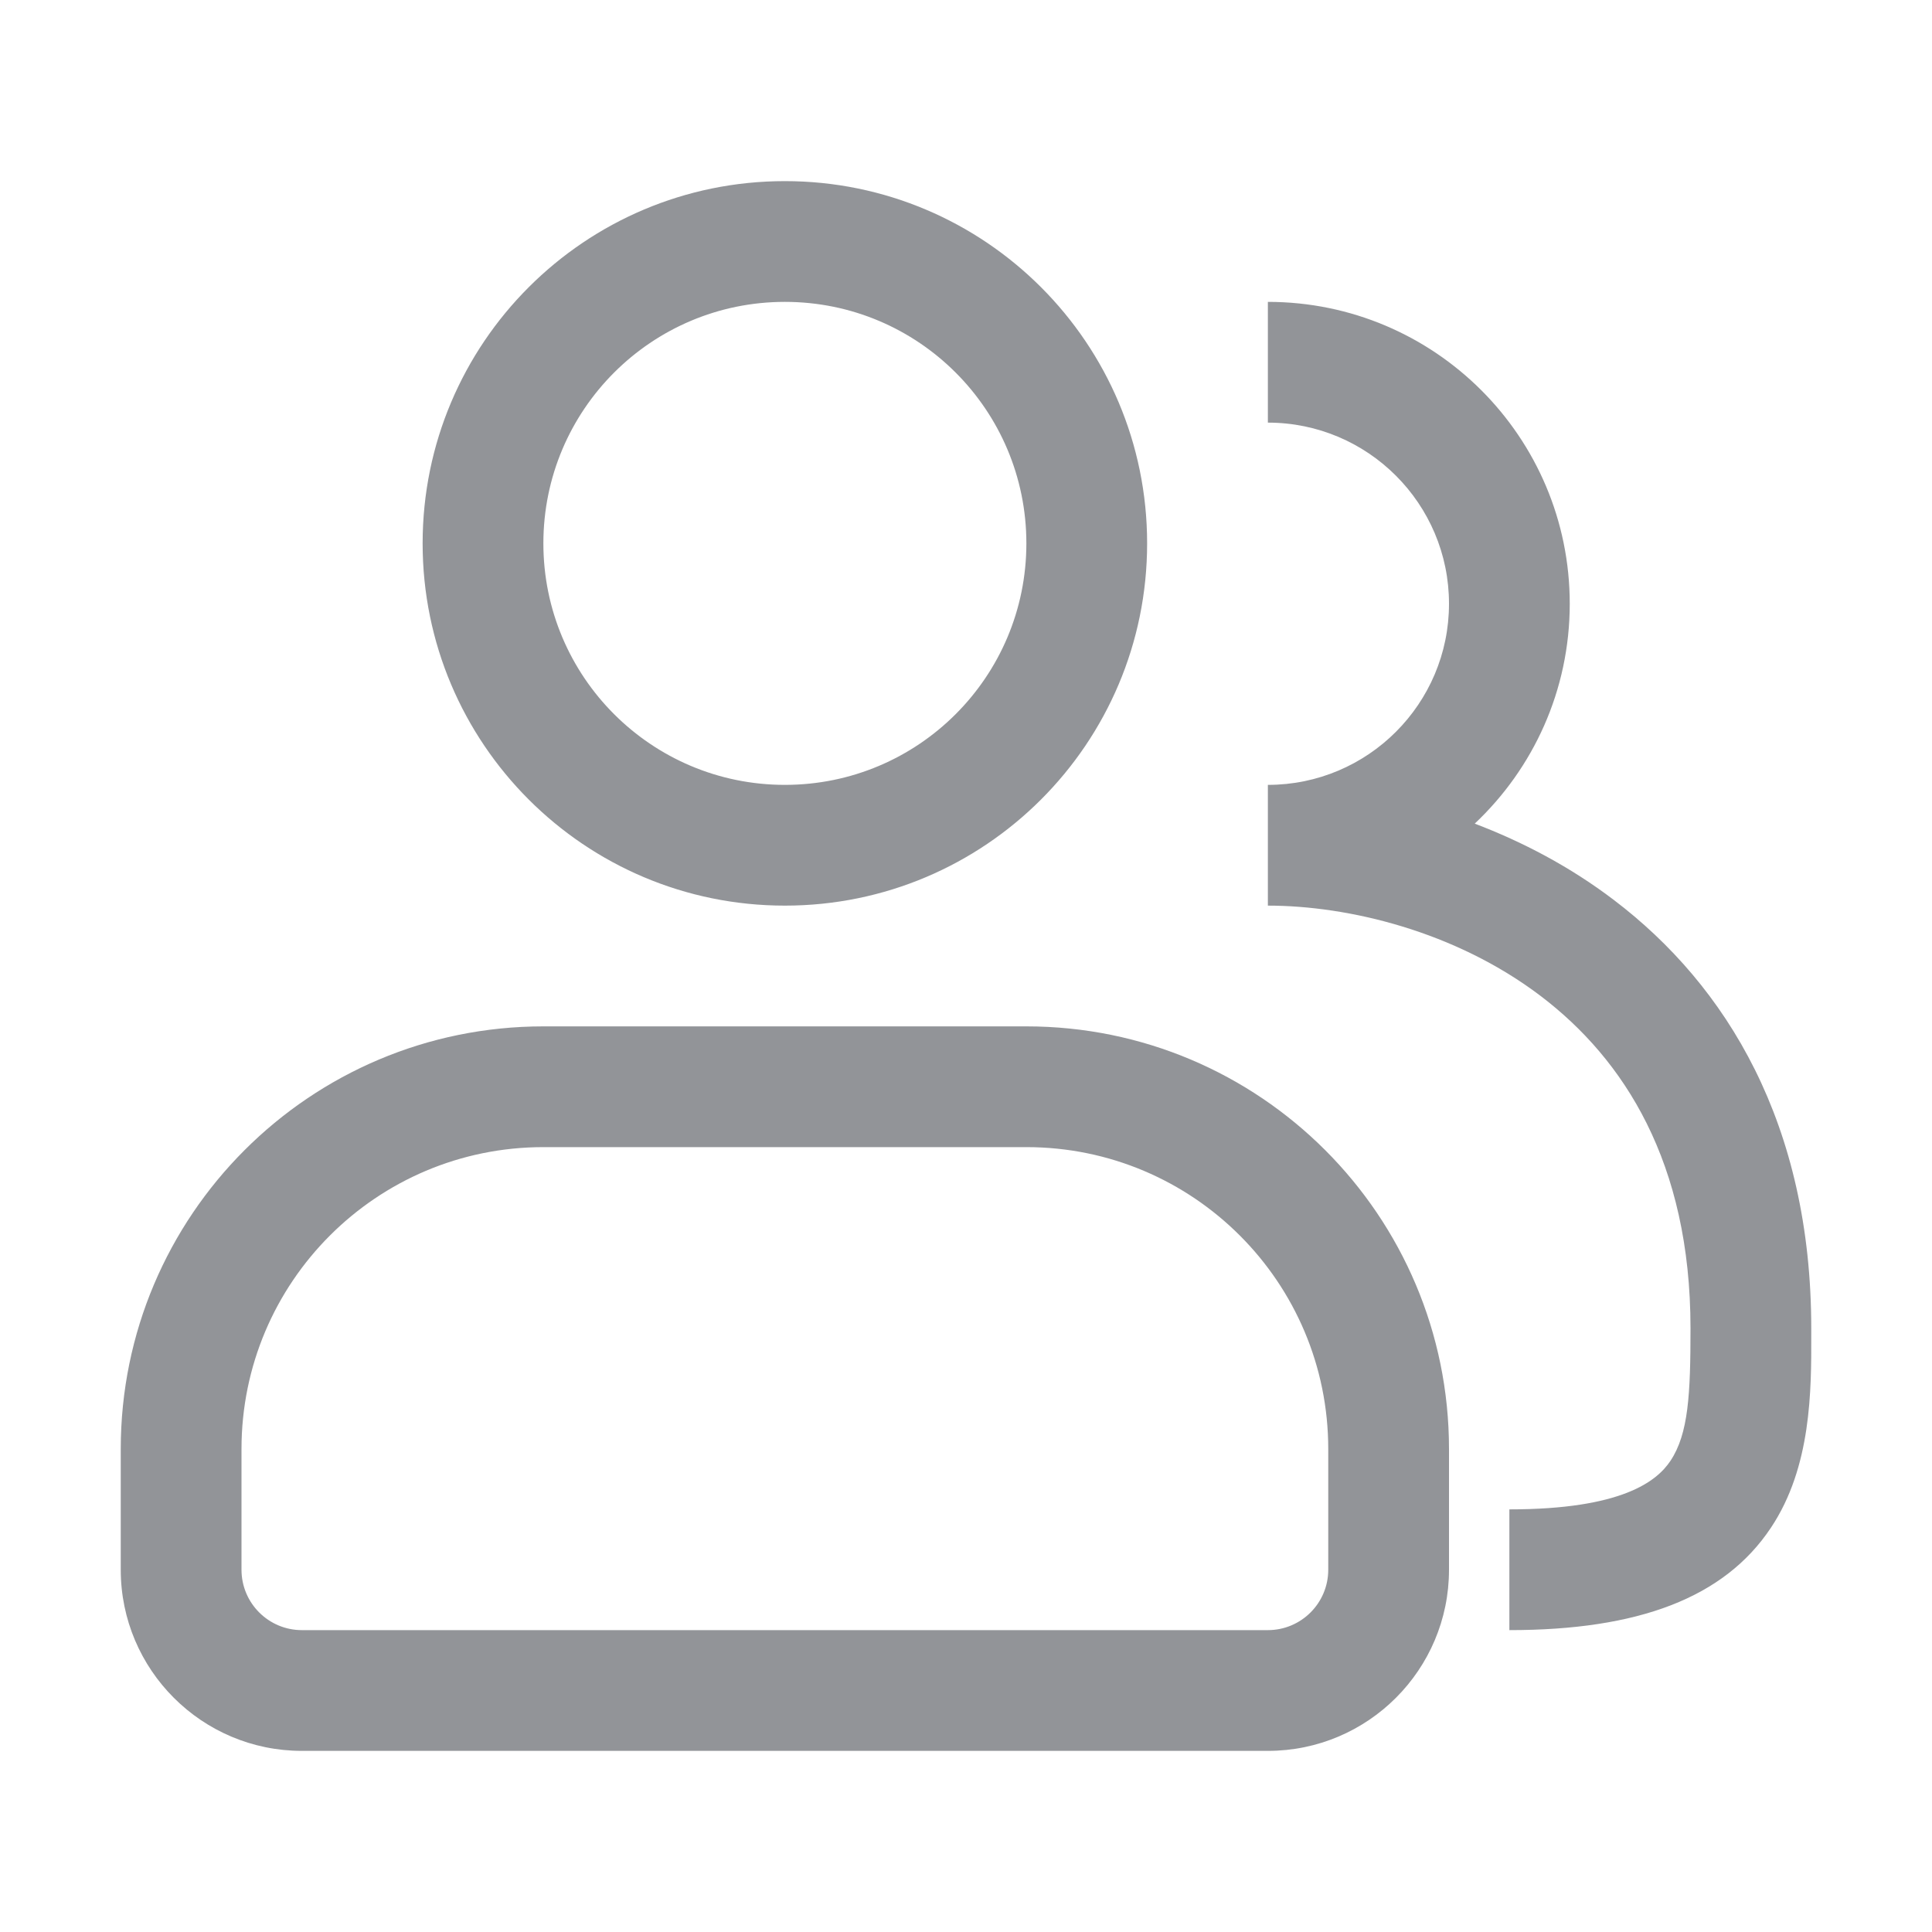 <svg width="16" height="16" viewBox="0 0 16 16" fill="none" xmlns="http://www.w3.org/2000/svg">
<path fill-rule="evenodd" clip-rule="evenodd" d="M3.5 4.5C3.5 2.843 4.843 1.5 6.5 1.5C8.157 1.5 9.5 2.843 9.5 4.5C9.5 6.157 8.157 7.5 6.5 7.5C4.843 7.5 3.5 6.157 3.5 4.5ZM6.5 2.5C5.395 2.5 4.5 3.395 4.5 4.5C4.5 5.605 5.395 6.5 6.5 6.5C7.605 6.5 8.5 5.605 8.5 4.5C8.5 3.395 7.605 2.5 6.5 2.5ZM1 12C1 10.067 2.567 8.5 4.5 8.5H8.5C10.433 8.5 12 10.067 12 12V13C12 13.828 11.328 14.5 10.5 14.5H2.5C1.672 14.5 1 13.828 1 13V12ZM4.5 9.5C3.119 9.5 2 10.619 2 12V13C2 13.276 2.224 13.5 2.5 13.5H10.5C10.776 13.5 11 13.276 11 13V12C11 10.619 9.881 9.5 8.5 9.5H4.5ZM10.5 2.5C11.881 2.5 13 3.619 13 5C13 5.718 12.697 6.365 12.213 6.821C12.608 6.971 13.002 7.177 13.365 7.453C14.302 8.164 15 9.311 15 11L15 11.058C15.001 11.513 15.002 12.149 14.666 12.652C14.279 13.234 13.566 13.5 12.5 13.5L12.5 12.5C13.434 12.5 13.722 12.266 13.834 12.098C13.984 11.873 14 11.543 14 11C14 9.625 13.448 8.772 12.76 8.249C12.05 7.71 11.162 7.5 10.5 7.5H10.5V7V6.5C11.328 6.5 12 5.828 12 5C12 4.172 11.328 3.5 10.5 3.5V2.5Z" fill="#262A33" fill-opacity="0.5"/>
</svg>
